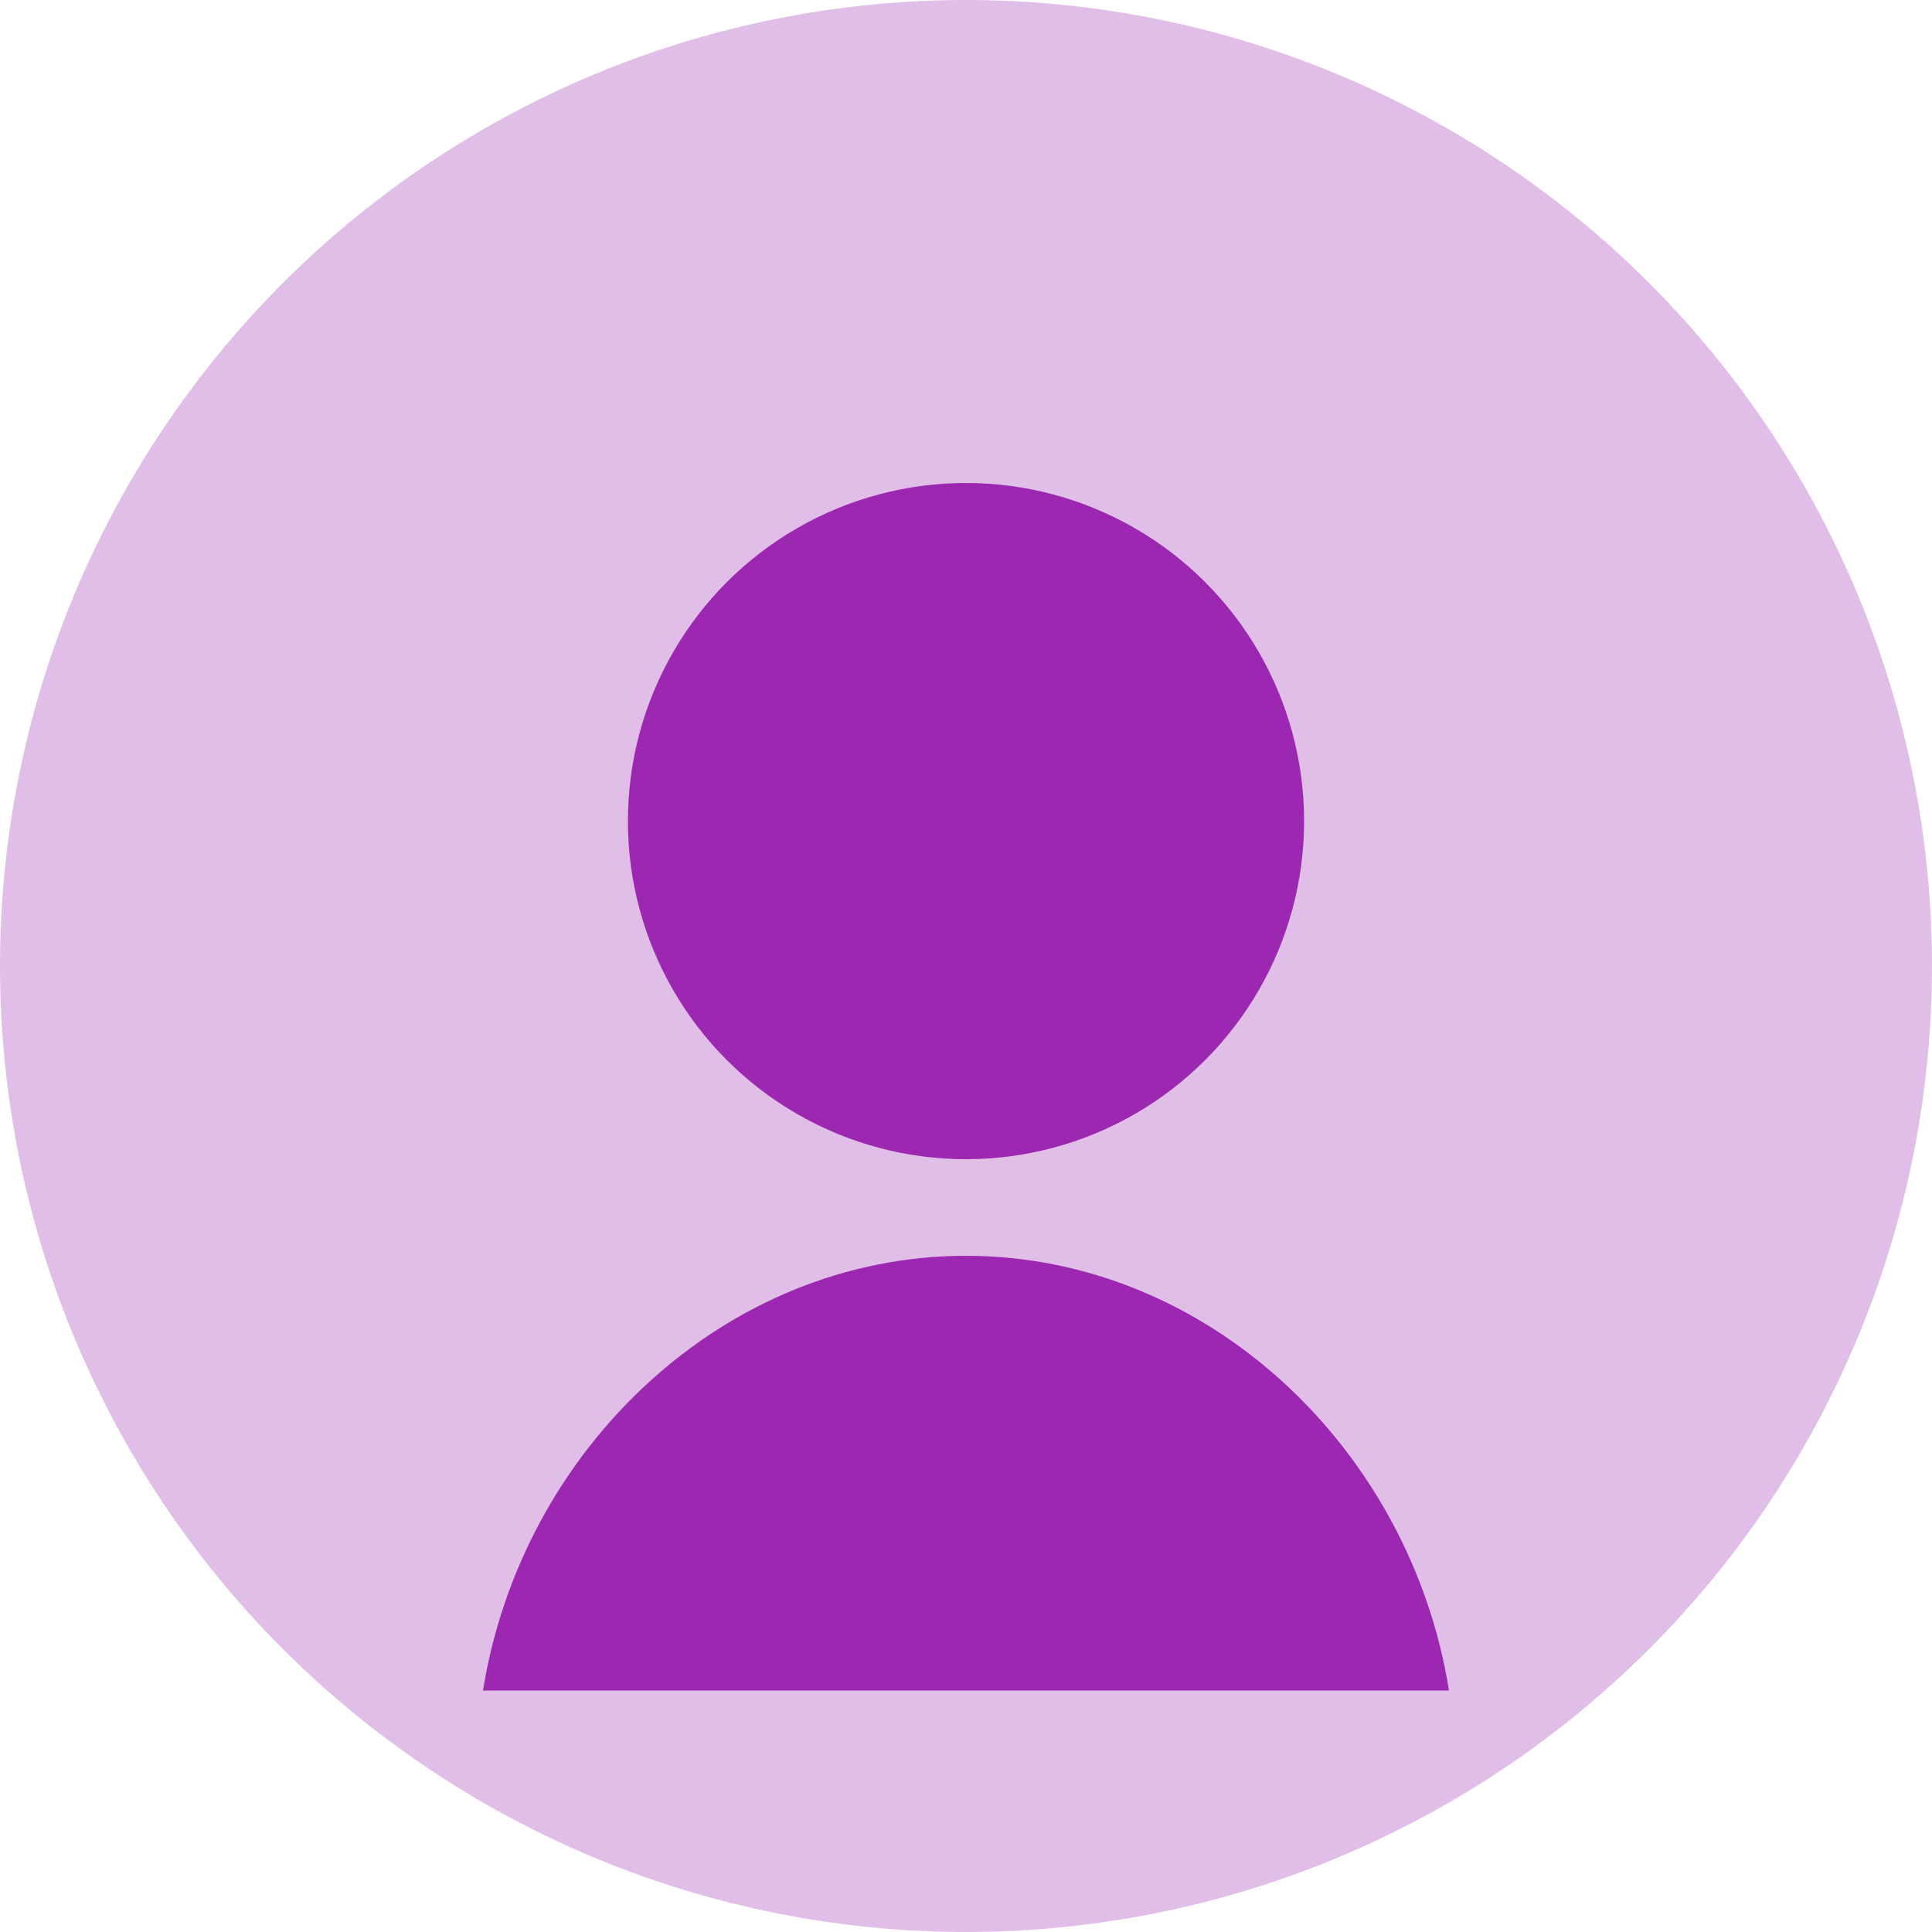 <?xml version="1.0" encoding="UTF-8"?>
<svg width="200" height="200" viewBox="0 0 200 200" xmlns="http://www.w3.org/2000/svg">
    <circle cx="100" cy="100" r="100" fill="#E1BEE7"/>
    <circle cx="100" cy="85" r="35" fill="#9C27B0"/>
    <path d="M100 130c-25 0-46 20-50 45h100c-4-25-25-45-50-45z" fill="#9C27B0"/>
</svg> 